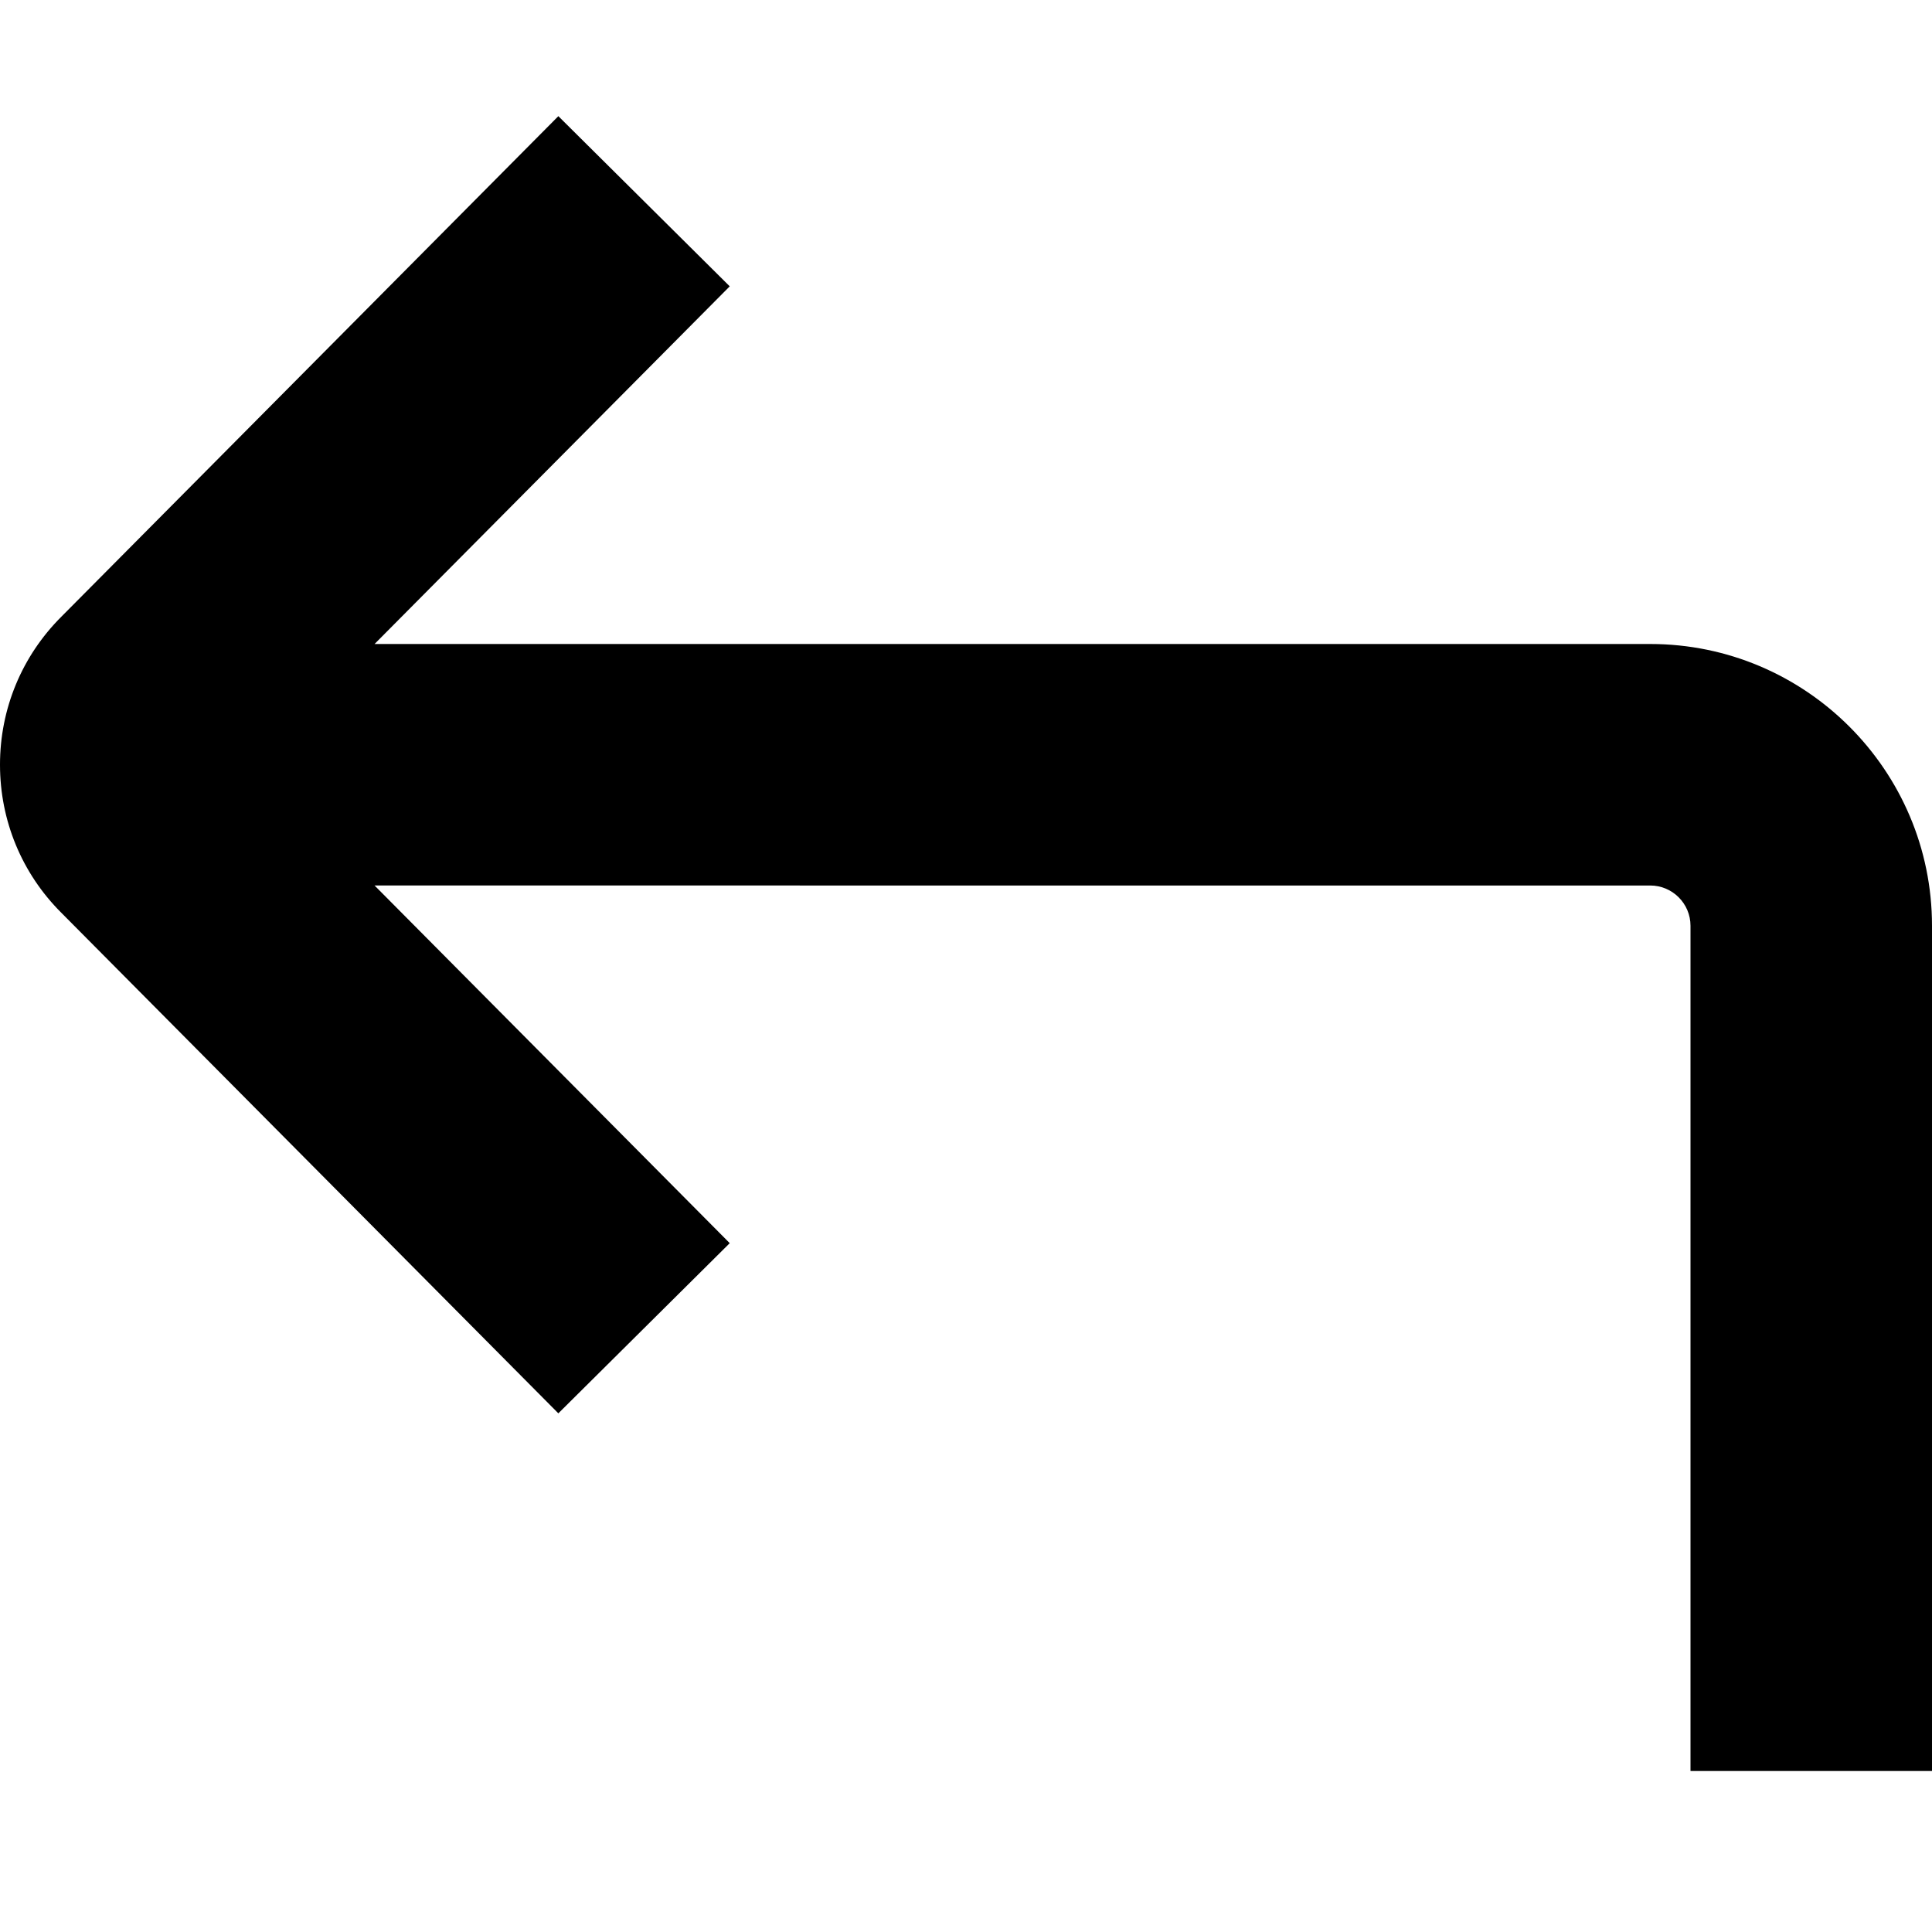 <?xml version="1.0" encoding="UTF-8"?>
<svg xmlns="http://www.w3.org/2000/svg" id="Layer_1" data-name="Layer 1" viewBox="0 0 24 24">
  <path d="m24,11.5v10.5h-3v-10.5c0-.276-.225-.5-.5-.5H4.653l4.412,4.443-2.129,2.114L.759,11.336c-.487-.487-.759-1.141-.759-1.836s.271-1.349.763-1.84L6.936,1.443l2.129,2.114-4.412,4.443h15.847c1.93,0,3.5,1.57,3.5,3.5Z"/>
</svg>
